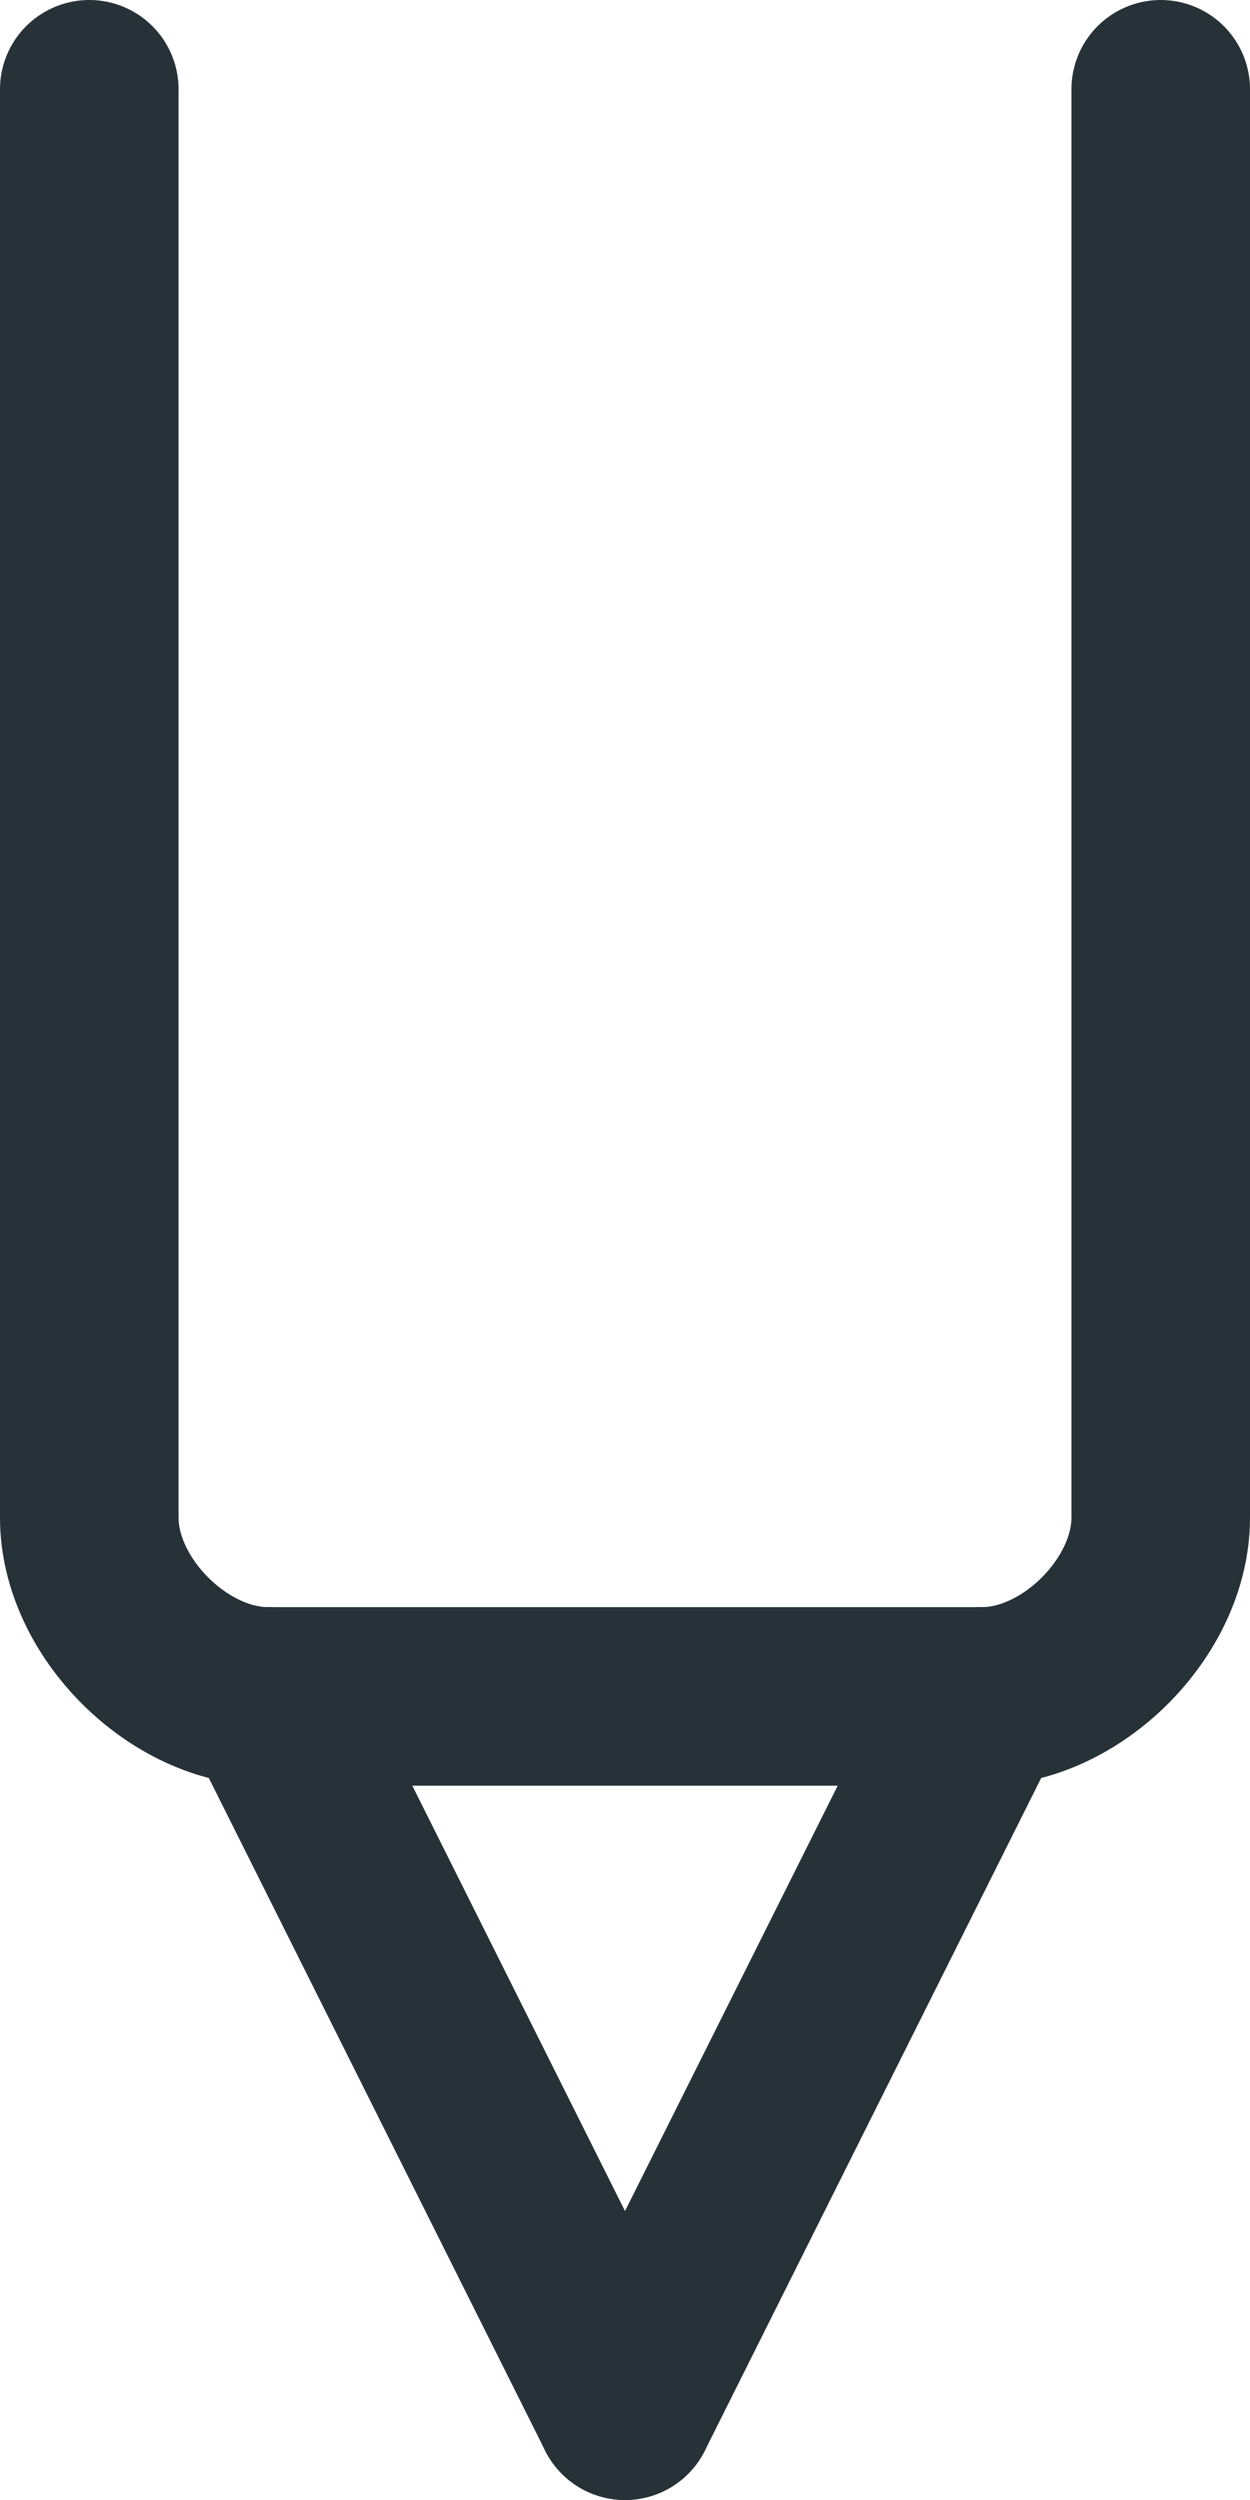 <?xml version="1.0" encoding="utf-8"?>
<svg version="1.1" id="Layer_1" xmlns="http://www.w3.org/2000/svg" xmlns:xlink="http://www.w3.org/1999/xlink" x="0px" y="0px"
	 width="7px" height="14px" viewBox="-417 291.3 7 14" enable-background="new -417 291.3 7 14" xml:space="preserve">
<line fill="none" stroke="#263238" stroke-linecap="round" stroke-linejoin="round" stroke-miterlimit="10" x1="-411.5" y1="300.8" x2="-413.5" y2="304.8"/>
<line fill="none" stroke="#263238" stroke-linecap="round" stroke-linejoin="round" stroke-miterlimit="10" x1="-413.5" y1="304.8" x2="-415.5" y2="300.8"/>
<g>
 <path fill="none" stroke="#263238" stroke-linecap="round" stroke-linejoin="round" stroke-miterlimit="10" d="M-416.5,291.8v8
		c0,0.5,0.5,1,1,1h4c0.5,0,1-0.5,1-1v-8"/>
</g>
</svg>
